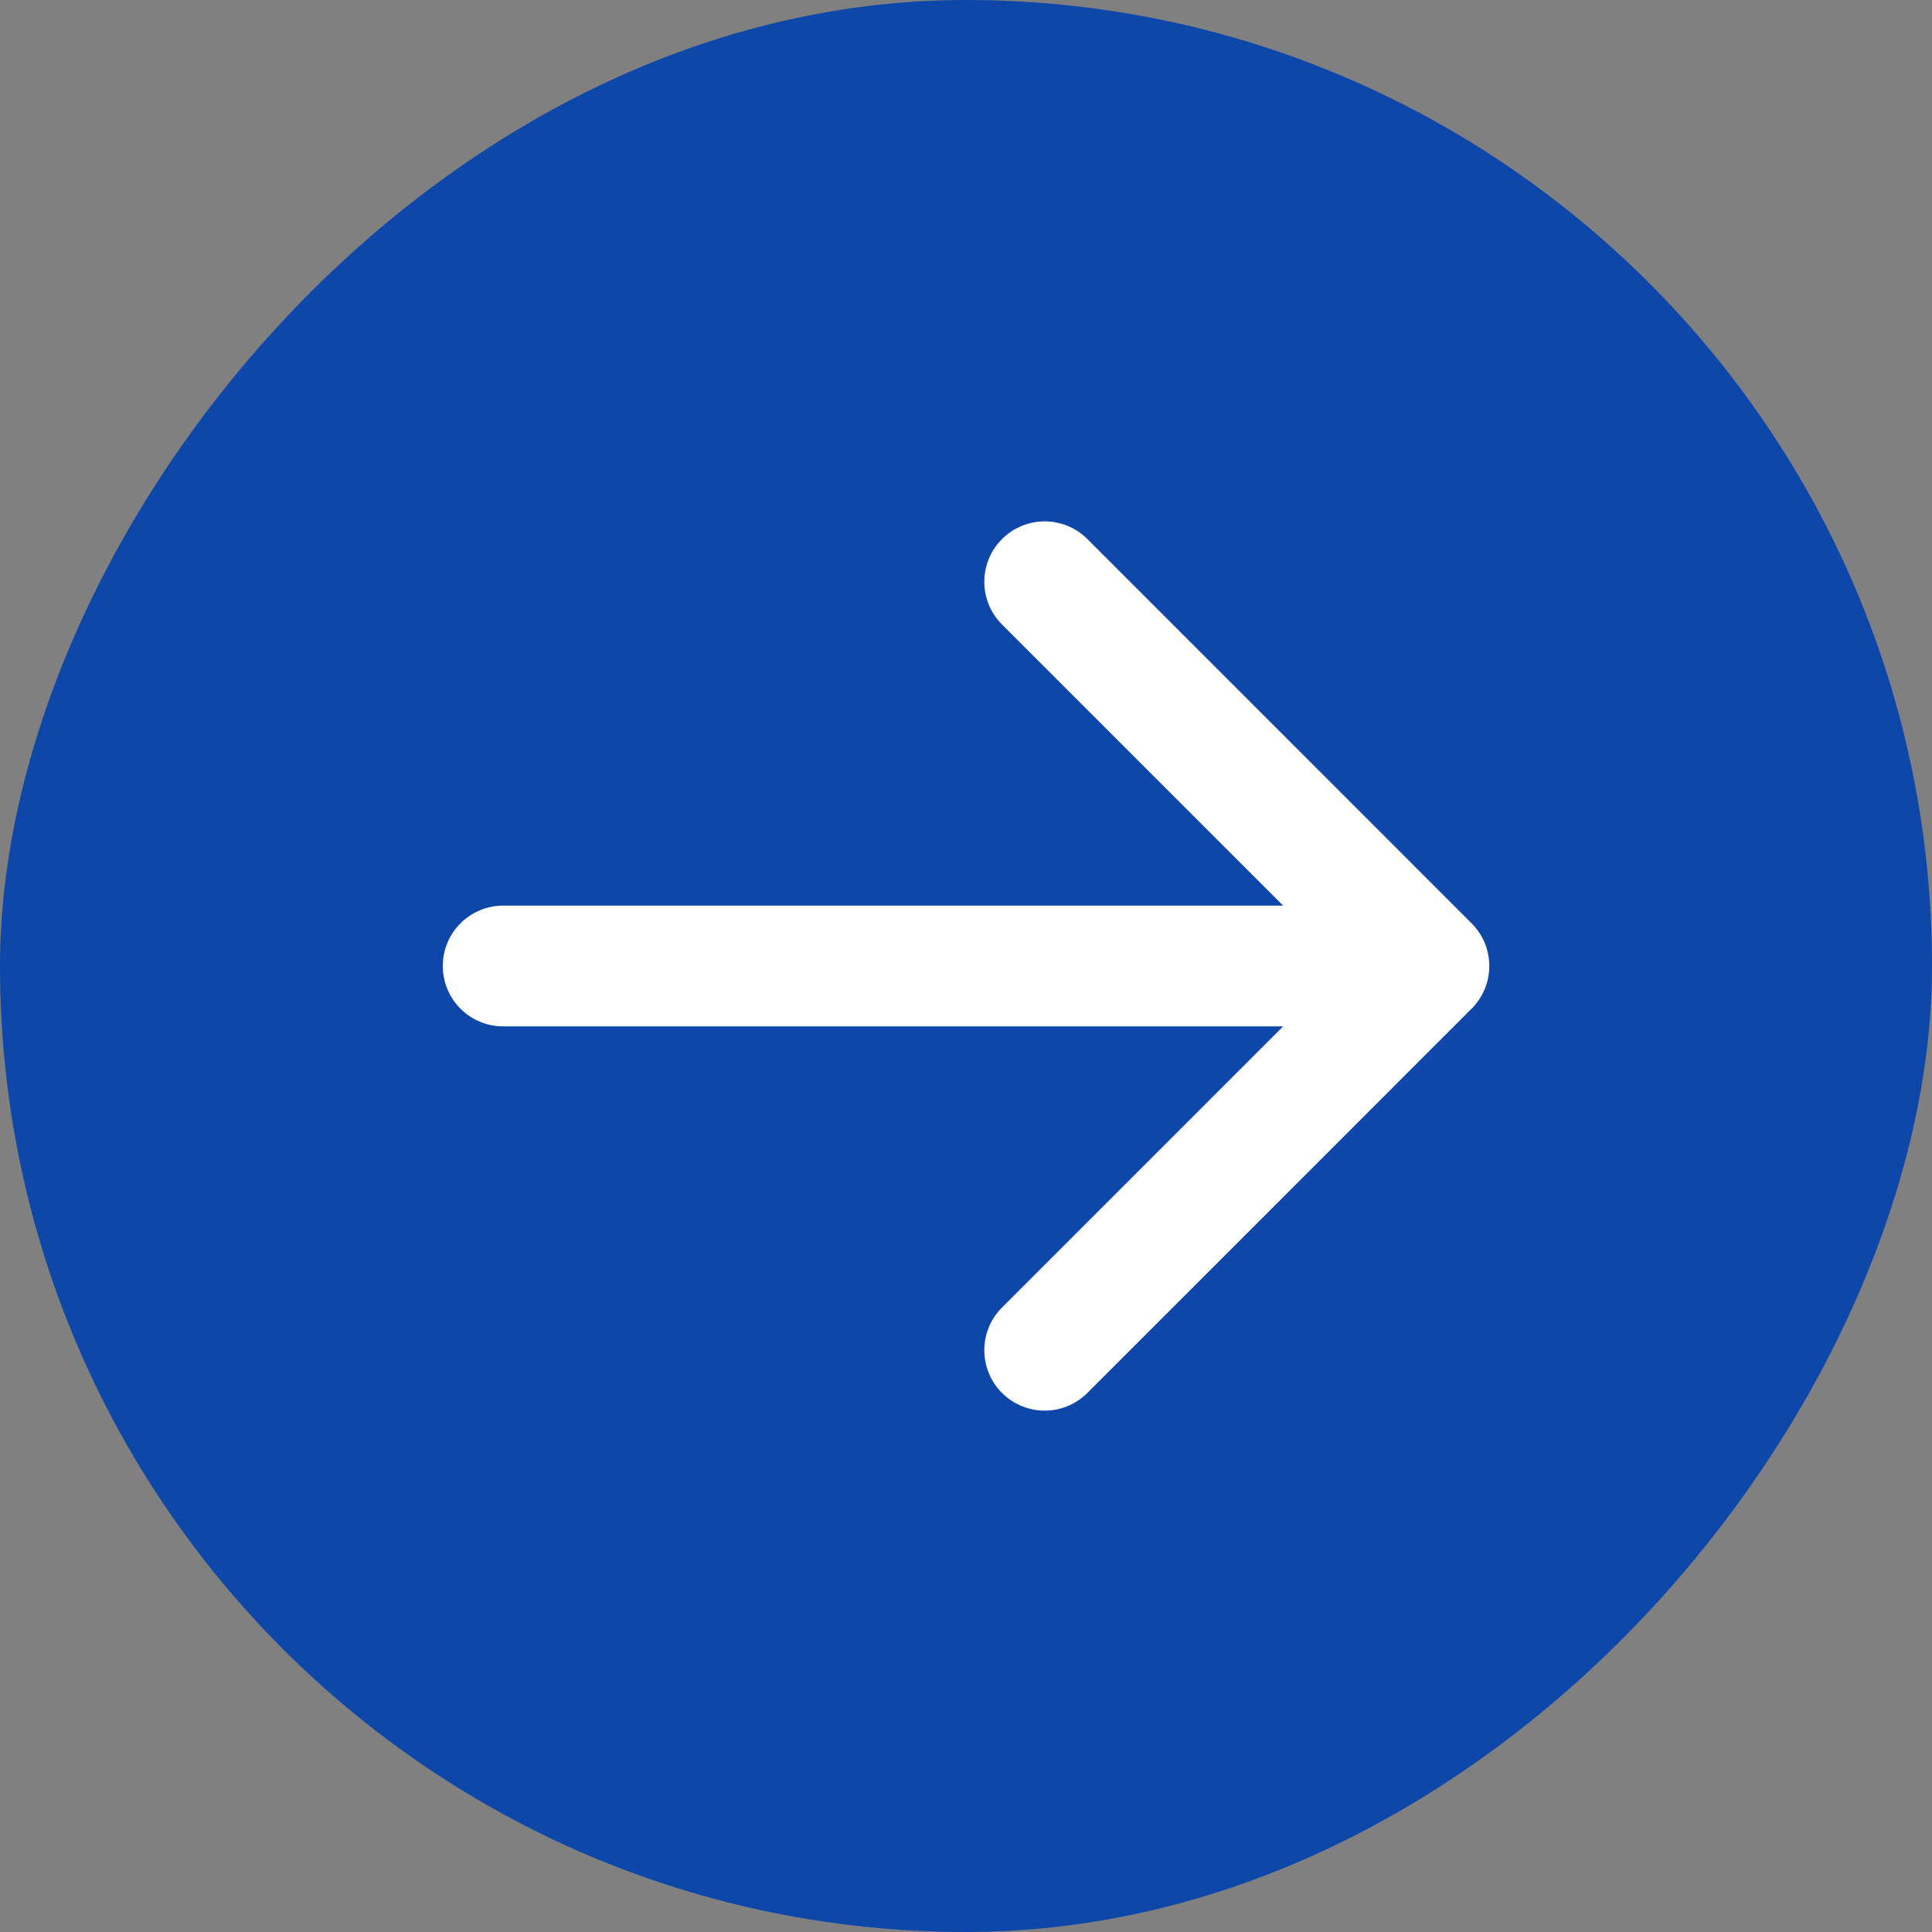 <svg width="32" height="32" viewBox="0 0 32 32" fill="none" xmlns="http://www.w3.org/2000/svg">
<rect x="0" y="0" width="32" height="32" fill="#808080" stroke="none"/>
<rect width="32" height="32" rx="16" transform="matrix(-1 0 0 1 32 0)" fill="#0D47AA"/>
<path d="M8.334 17C7.782 17 7.334 16.552 7.334 16C7.334 15.448 7.782 15 8.334 15V17ZM24.374 15.293C24.765 15.683 24.765 16.317 24.374 16.707L18.011 23.071C17.62 23.462 16.987 23.462 16.596 23.071C16.206 22.68 16.206 22.047 16.596 21.657L22.253 16L16.596 10.343C16.206 9.953 16.206 9.319 16.596 8.929C16.987 8.538 17.62 8.538 18.011 8.929L24.374 15.293ZM8.334 15L23.667 15V17H8.334V15Z" fill="white"/>
</svg>
